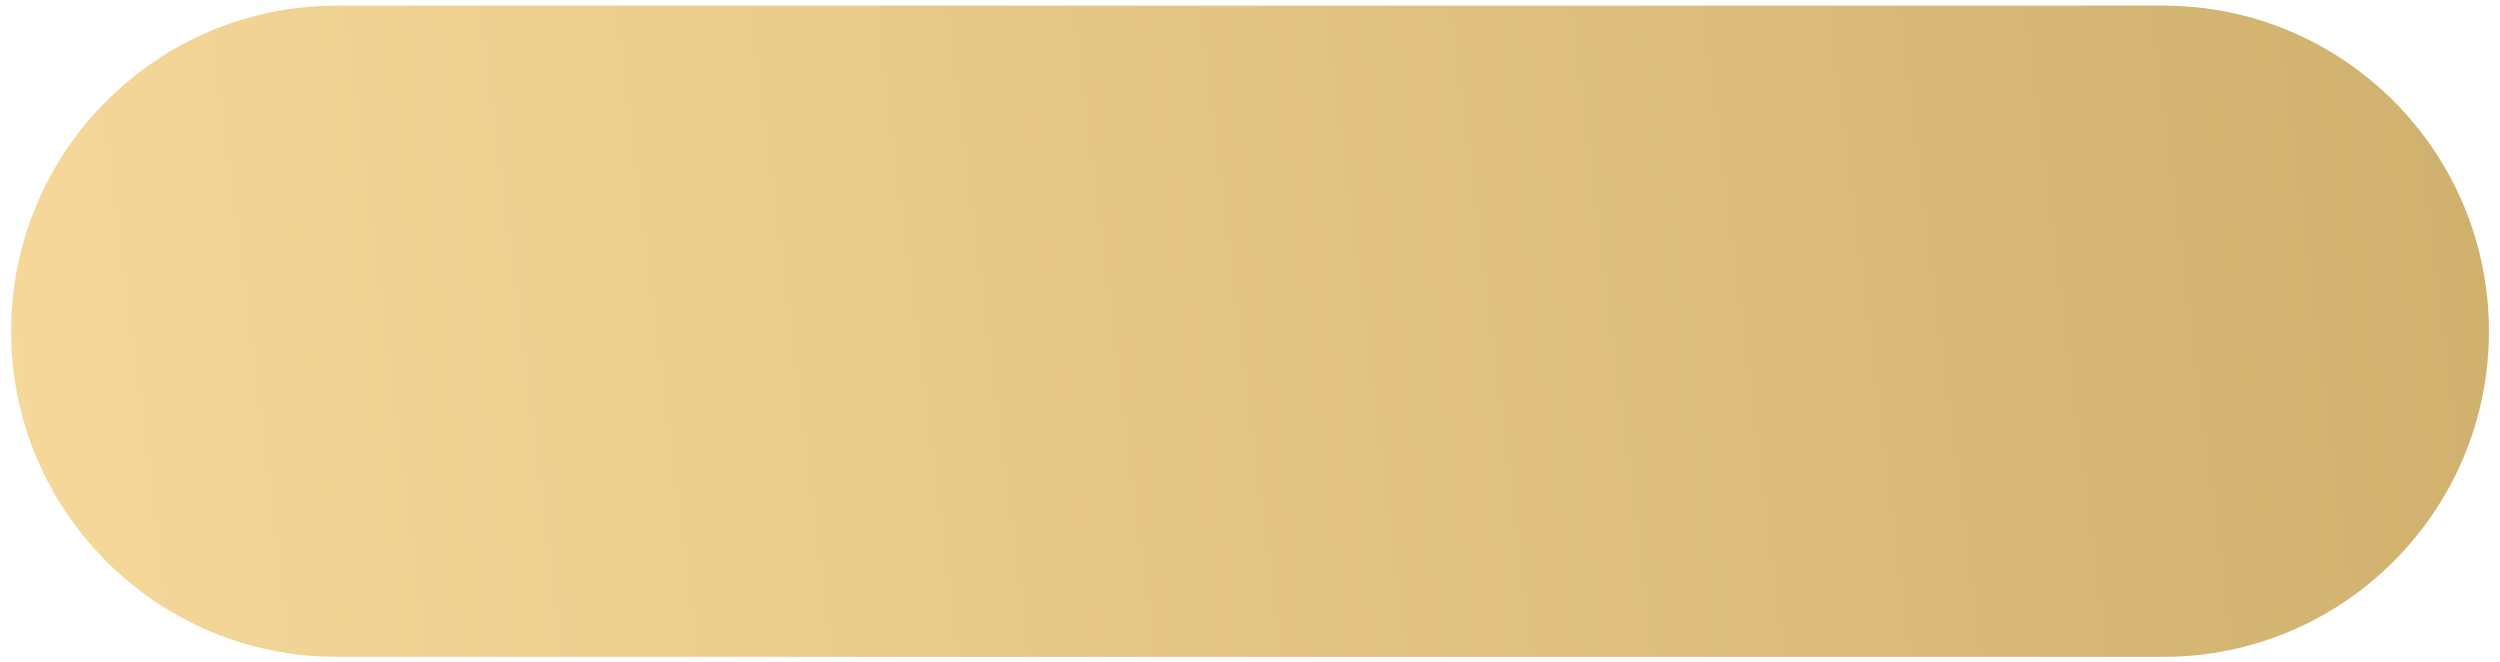 <svg width="170" height="45" viewBox="0 0 170 45" fill="none" xmlns="http://www.w3.org/2000/svg">
<path d="M0.754 22.524C0.754 10.295 10.667 0.382 22.896 0.382H147.105C159.333 0.382 169.247 10.295 169.247 22.524C169.247 34.753 159.333 44.666 147.104 44.666H22.896C10.667 44.666 0.754 34.753 0.754 22.524Z" fill="url(#paint0_linear_55_116)"/>
<defs>
<linearGradient id="paint0_linear_55_116" x1="174.158" y1="0.382" x2="-8.464" y2="23.552" gradientUnits="userSpaceOnUse">
<stop stop-color="#CFAF6C"/>
<stop offset="1" stop-color="#F7DA9C"/>
</linearGradient>
</defs>
</svg>
